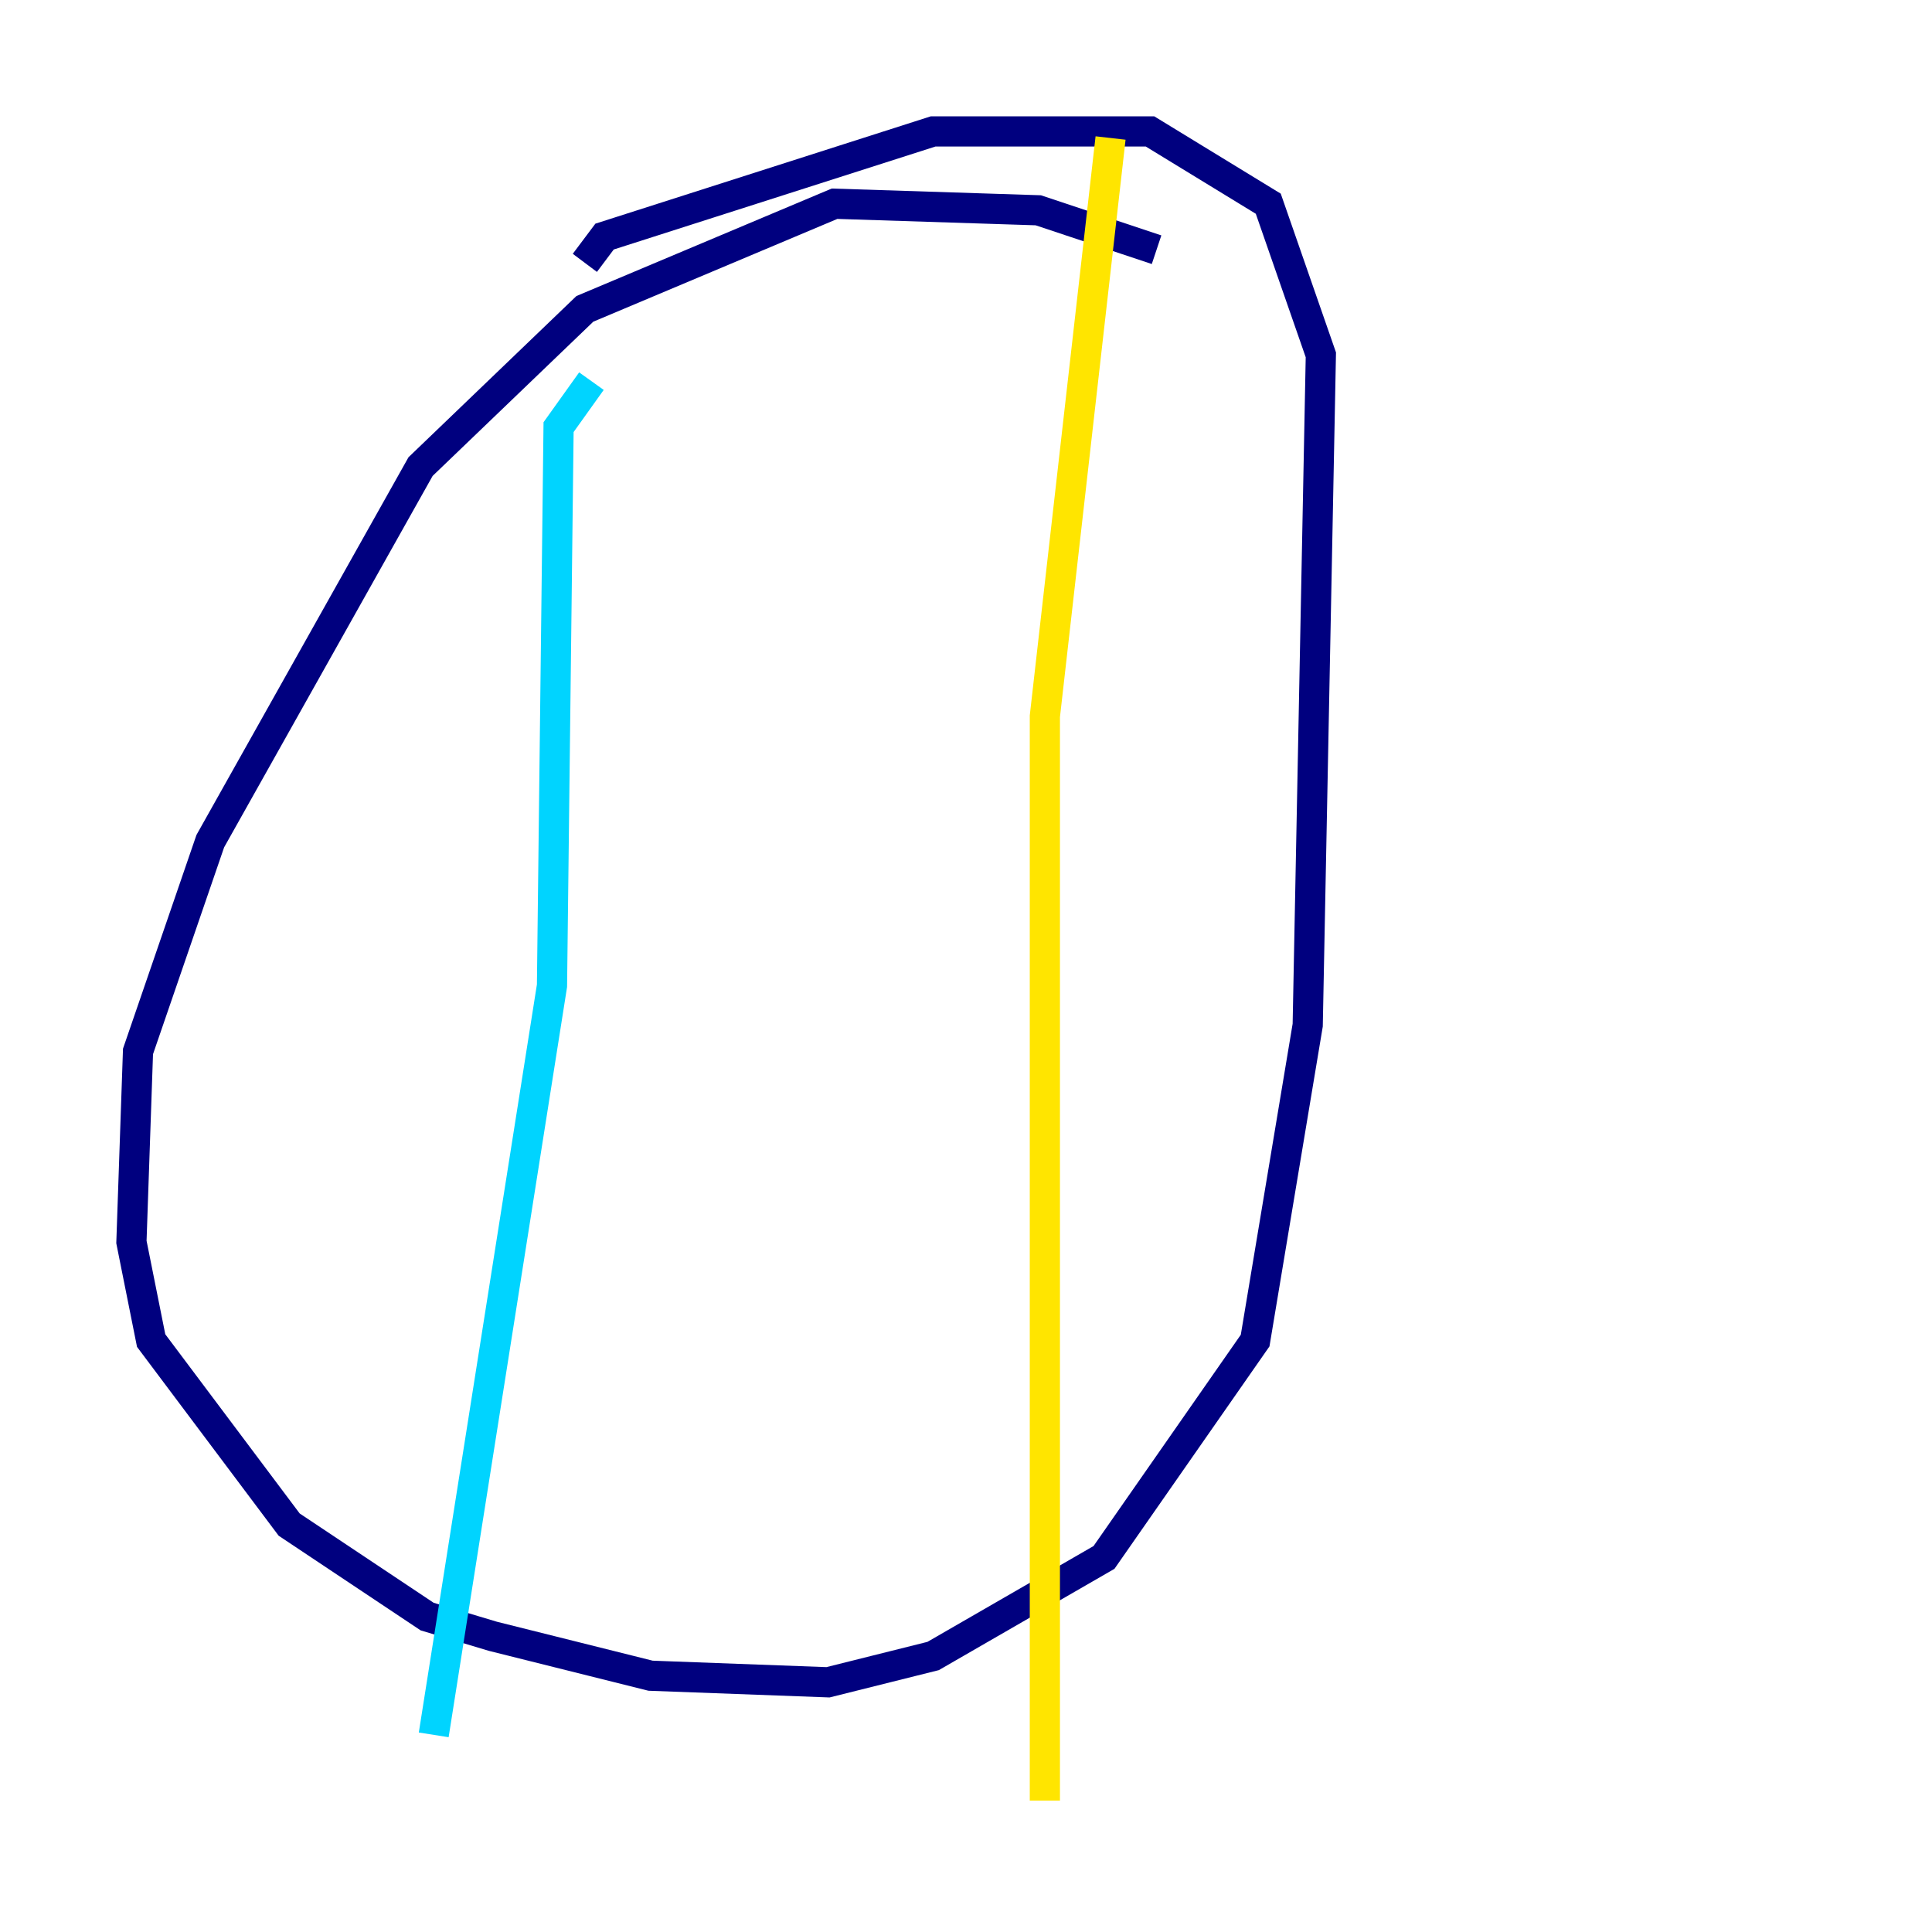 <?xml version="1.0" encoding="utf-8" ?>
<svg baseProfile="tiny" height="128" version="1.2" viewBox="0,0,128,128" width="128" xmlns="http://www.w3.org/2000/svg" xmlns:ev="http://www.w3.org/2001/xml-events" xmlns:xlink="http://www.w3.org/1999/xlink"><defs /><polyline fill="none" points="76.626,16.544 68.789,13.932 55.292,13.497 38.748,20.463 27.864,30.912 13.932,55.728 9.143,69.66 8.707,82.286 10.014,88.816 19.157,101.007 28.299,107.102 32.653,108.408 43.102,111.02 54.857,111.456 61.823,109.714 73.143,103.184 83.156,88.816 86.639,67.918 87.51,23.51 84.027,13.497 76.191,8.707 61.823,8.707 40.054,15.674 38.748,17.415" stroke="#00007f" stroke-width="2" /><polyline fill="none" points="39.184,25.252 37.007,28.299 36.571,65.306 28.735,114.939" stroke="#00d4ff" stroke-width="2" /><polyline fill="none" points="73.578,9.143 69.225,47.456 69.225,119.293" stroke="#ffe500" stroke-width="2" /><polyline fill="none" points="27.429,47.891 27.429,47.891" stroke="#7f0000" stroke-width="2" /></svg>
